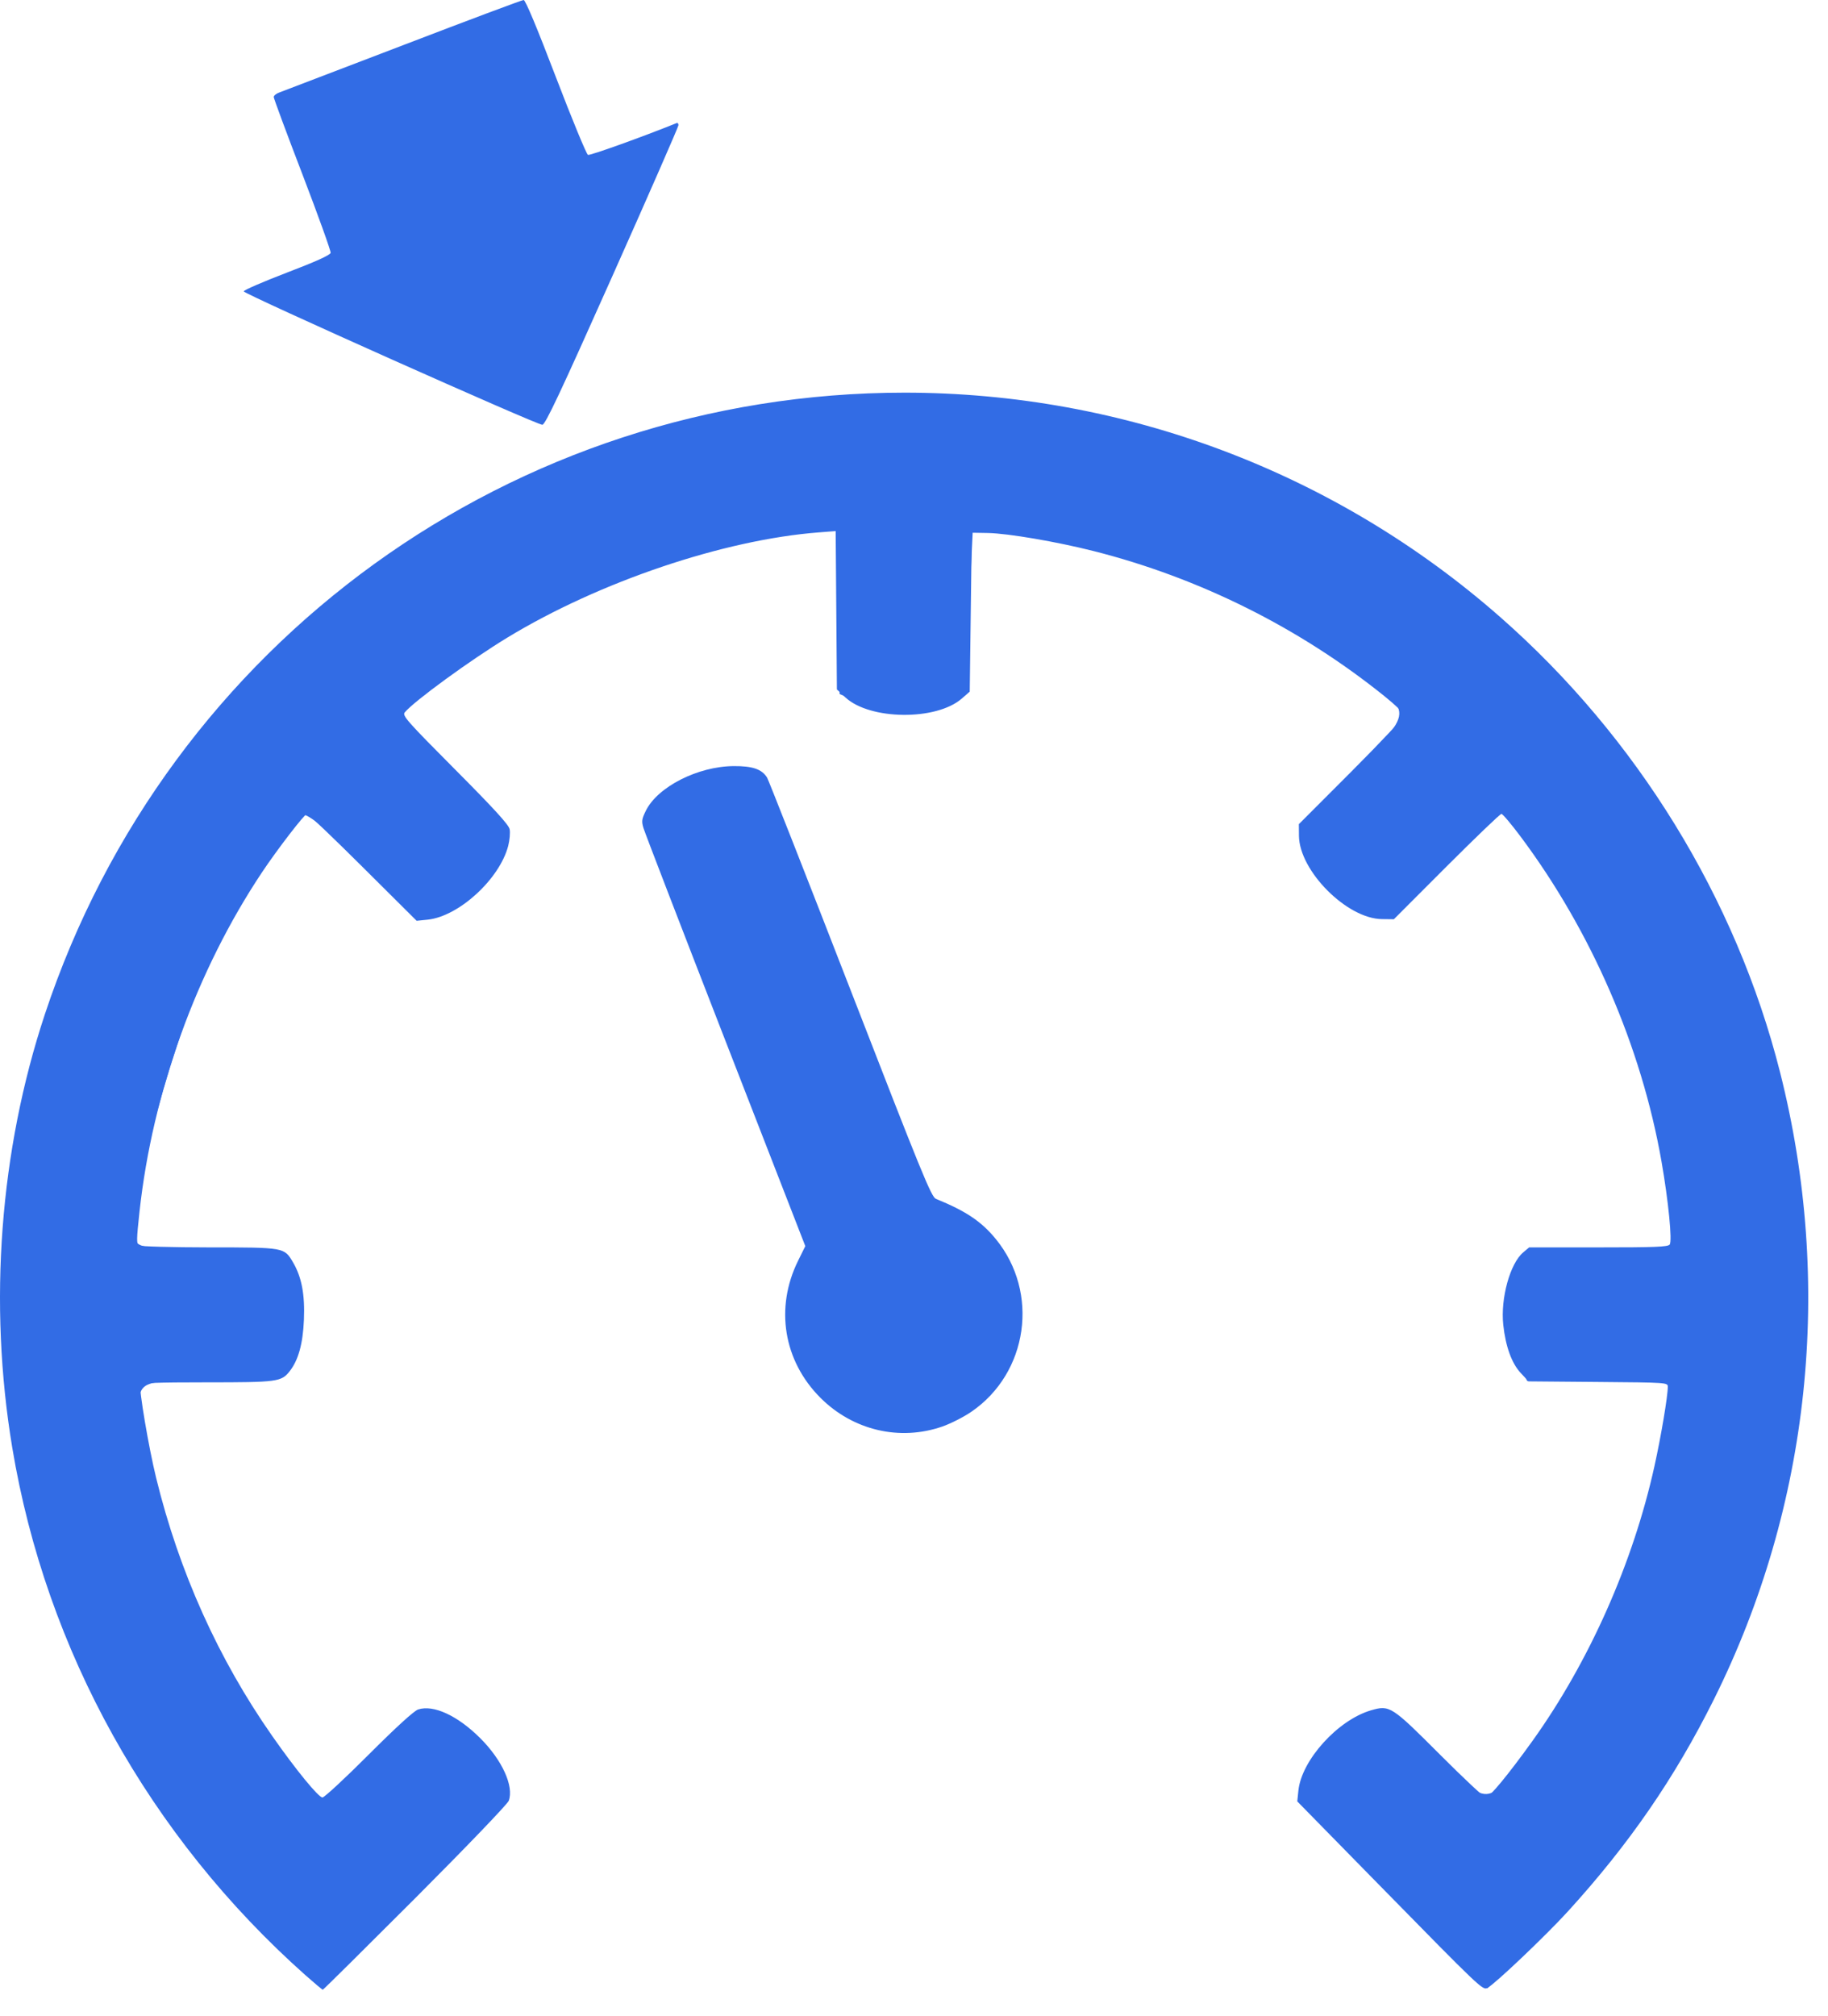 <svg width="39" height="43" viewBox="0 0 39 43" fill="none" xmlns="http://www.w3.org/2000/svg">
<path d="M11.172 3.06377e-05C11.139 3.06377e-05 9.98 0.434 8.596 0.965C7.212 1.495 6.026 1.948 5.96 1.972C5.894 1.995 5.84 2.04 5.84 2.069C5.84 2.099 6.116 2.844 6.454 3.723C6.791 4.603 7.061 5.354 7.054 5.392C7.044 5.44 6.74 5.578 6.113 5.817C5.604 6.012 5.193 6.191 5.2 6.214C5.22 6.278 11.473 9.07 11.571 9.059C11.637 9.051 11.948 8.391 13.065 5.888C13.841 4.15 14.475 2.701 14.475 2.669C14.475 2.636 14.458 2.616 14.438 2.624C13.676 2.931 12.589 3.32 12.544 3.303C12.512 3.289 12.203 2.542 11.858 1.64C11.453 0.581 11.21 3.06377e-05 11.172 3.06377e-05ZM19.298 8.374C10.953 8.374 3.588 13.697 0.957 21.631C-0.006 24.535 -0.251 27.797 0.262 30.876C0.982 35.197 3.189 39.165 6.516 42.123C6.708 42.293 6.875 42.433 6.887 42.433C6.899 42.433 7.786 41.554 8.859 40.481C9.952 39.386 10.828 38.474 10.854 38.404C10.969 38.096 10.714 37.536 10.246 37.069C9.763 36.587 9.247 36.349 8.92 36.457C8.834 36.485 8.448 36.837 7.868 37.417C7.365 37.921 6.92 38.333 6.88 38.333C6.795 38.333 6.312 37.743 5.81 37.025C4.658 35.38 3.821 33.519 3.331 31.517C3.171 30.864 2.962 29.627 2.995 29.535C3.01 29.493 3.333 29.48 4.407 29.48C5.917 29.48 6.002 29.47 6.18 29.243C6.365 29.008 6.462 28.659 6.484 28.15C6.507 27.607 6.437 27.238 6.251 26.92C6.064 26.602 6.07 26.602 4.458 26.602C3.671 26.601 2.999 26.583 2.965 26.561C2.91 26.527 2.912 26.431 2.977 25.835C3.254 23.295 4.193 20.697 5.592 18.6C5.916 18.114 6.499 17.357 6.549 17.357C6.576 17.357 7.113 17.87 7.743 18.497L8.889 19.637L9.124 19.613C9.788 19.544 10.657 18.749 10.842 18.041C10.874 17.917 10.888 17.756 10.873 17.684C10.854 17.589 10.542 17.247 9.71 16.411C8.679 15.375 8.579 15.261 8.635 15.193C8.832 14.954 10.034 14.078 10.822 13.599C12.784 12.407 15.441 11.51 17.468 11.354L17.829 11.326L17.842 13.015L17.855 14.703L18.035 14.872C18.555 15.357 19.97 15.373 20.517 14.9L20.689 14.75L20.711 13.056L20.733 11.361L21.082 11.367C21.511 11.376 22.54 11.552 23.328 11.751C25.591 12.324 27.723 13.387 29.54 14.849C29.769 15.033 29.957 15.216 29.957 15.256C29.957 15.296 29.451 15.834 28.834 16.452L27.711 17.576L27.713 17.826C27.721 18.576 28.741 19.597 29.486 19.601L29.738 19.604L30.861 18.48C31.479 17.863 32.006 17.357 32.032 17.357C32.059 17.357 32.241 17.573 32.438 17.836C33.951 19.86 35.017 22.316 35.448 24.771C35.596 25.617 35.68 26.471 35.622 26.542C35.581 26.592 35.306 26.602 34.098 26.602H32.624L32.496 26.71C32.216 26.946 32.011 27.69 32.072 28.255C32.121 28.713 32.252 29.075 32.443 29.279L32.61 29.459L34.096 29.472C35.569 29.484 35.582 29.485 35.582 29.575C35.582 29.777 35.438 30.633 35.297 31.269C34.842 33.327 33.91 35.427 32.705 37.113C32.194 37.827 31.777 38.334 31.7 38.334C31.664 38.334 31.223 37.921 30.72 37.417C29.687 36.383 29.649 36.359 29.252 36.474C28.543 36.68 27.768 37.536 27.701 38.186L27.677 38.417L29.4 40.174C31.604 42.421 31.633 42.449 31.736 42.394C31.9 42.306 32.981 41.278 33.451 40.763C34.756 39.331 35.731 37.916 36.566 36.241C38.623 32.11 39.121 27.386 37.977 22.866C37.039 19.161 34.923 15.72 32.006 13.159C28.491 10.071 23.983 8.374 19.298 8.374ZM15.653 16.338C14.886 16.343 14.024 16.783 13.776 17.296C13.691 17.47 13.685 17.517 13.729 17.661C13.756 17.753 14.543 19.796 15.479 22.201L17.181 26.575L17.026 26.889C16.531 27.892 16.715 29.021 17.504 29.81C18.198 30.504 19.195 30.739 20.106 30.422C20.282 30.361 20.559 30.22 20.723 30.108C21.936 29.279 22.18 27.565 21.246 26.425C20.938 26.048 20.608 25.828 19.968 25.567C19.869 25.527 19.669 25.036 18.142 21.102C17.198 18.671 16.398 16.638 16.366 16.584C16.255 16.404 16.056 16.335 15.653 16.338Z" fill="#326CE5"/>
<path d="M6.289 41.841C5.539 41.202 4.032 39.434 3.269 38.297C1.956 36.342 0.863 33.641 0.362 31.116C0.006 29.323 0.037 25.712 0.425 23.896C1.992 16.551 7.355 10.898 14.498 9.059C19.845 7.683 25.396 8.64 30.069 11.745C31.487 12.688 33.925 15.047 34.865 16.388C38.514 21.592 39.469 27.883 37.503 33.776C36.594 36.504 35.16 38.842 33.065 41.018L31.731 42.403L29.755 40.43C28.599 39.276 27.779 38.353 27.779 38.205C27.779 37.578 28.829 36.521 29.452 36.521C29.584 36.521 30.134 36.949 30.673 37.472C31.817 38.581 31.724 38.601 32.823 37.006C34.23 34.964 35.2 32.509 35.583 30.021L35.67 29.454H34.128H32.586L32.368 29.033C32.114 28.54 32.156 27.204 32.437 26.866C32.578 26.696 32.908 26.654 34.129 26.654H35.646V26.136C35.646 24.789 34.877 22.045 34.016 20.321C33.563 19.413 32.208 17.321 32.074 17.321C32.025 17.321 31.464 17.839 30.828 18.472C29.811 19.485 29.63 19.613 29.322 19.535C28.783 19.4 27.932 18.559 27.844 18.076C27.773 17.69 27.863 17.552 28.897 16.455C30.206 15.066 30.223 15.22 28.63 14.119C26.633 12.738 23.678 11.589 21.567 11.372L20.755 11.289L20.674 12.993C20.616 14.234 20.54 14.751 20.397 14.895C20.101 15.19 18.996 15.254 18.409 15.009L17.913 14.801V13.061V11.321L17.413 11.324C16.111 11.332 13.007 12.305 11.388 13.213C10.375 13.781 8.58 15.068 8.58 15.226C8.58 15.297 9.093 15.88 9.72 16.521C10.747 17.57 10.851 17.723 10.767 18.056C10.647 18.535 9.791 19.389 9.31 19.51C8.969 19.596 8.828 19.498 7.771 18.446C7.096 17.774 6.545 17.327 6.458 17.38C6.223 17.526 5.061 19.301 4.591 20.232C3.735 21.928 2.667 25.863 2.899 26.467C2.955 26.612 3.301 26.654 4.432 26.654C6.042 26.654 6.22 26.728 6.382 27.465C6.432 27.693 6.433 28.143 6.385 28.465C6.255 29.328 5.996 29.454 4.35 29.454C2.758 29.454 2.824 29.364 3.181 31.06C3.702 33.537 4.887 36.011 6.56 38.114L6.82 38.44L7.884 37.48C8.497 36.928 9.068 36.521 9.23 36.521C9.59 36.521 10.499 37.337 10.712 37.854C10.869 38.232 10.846 38.285 10.204 39.019C9.834 39.442 8.943 40.369 8.222 41.08L6.913 42.372L6.289 41.841Z" fill="#326CE5"/>
</svg>
